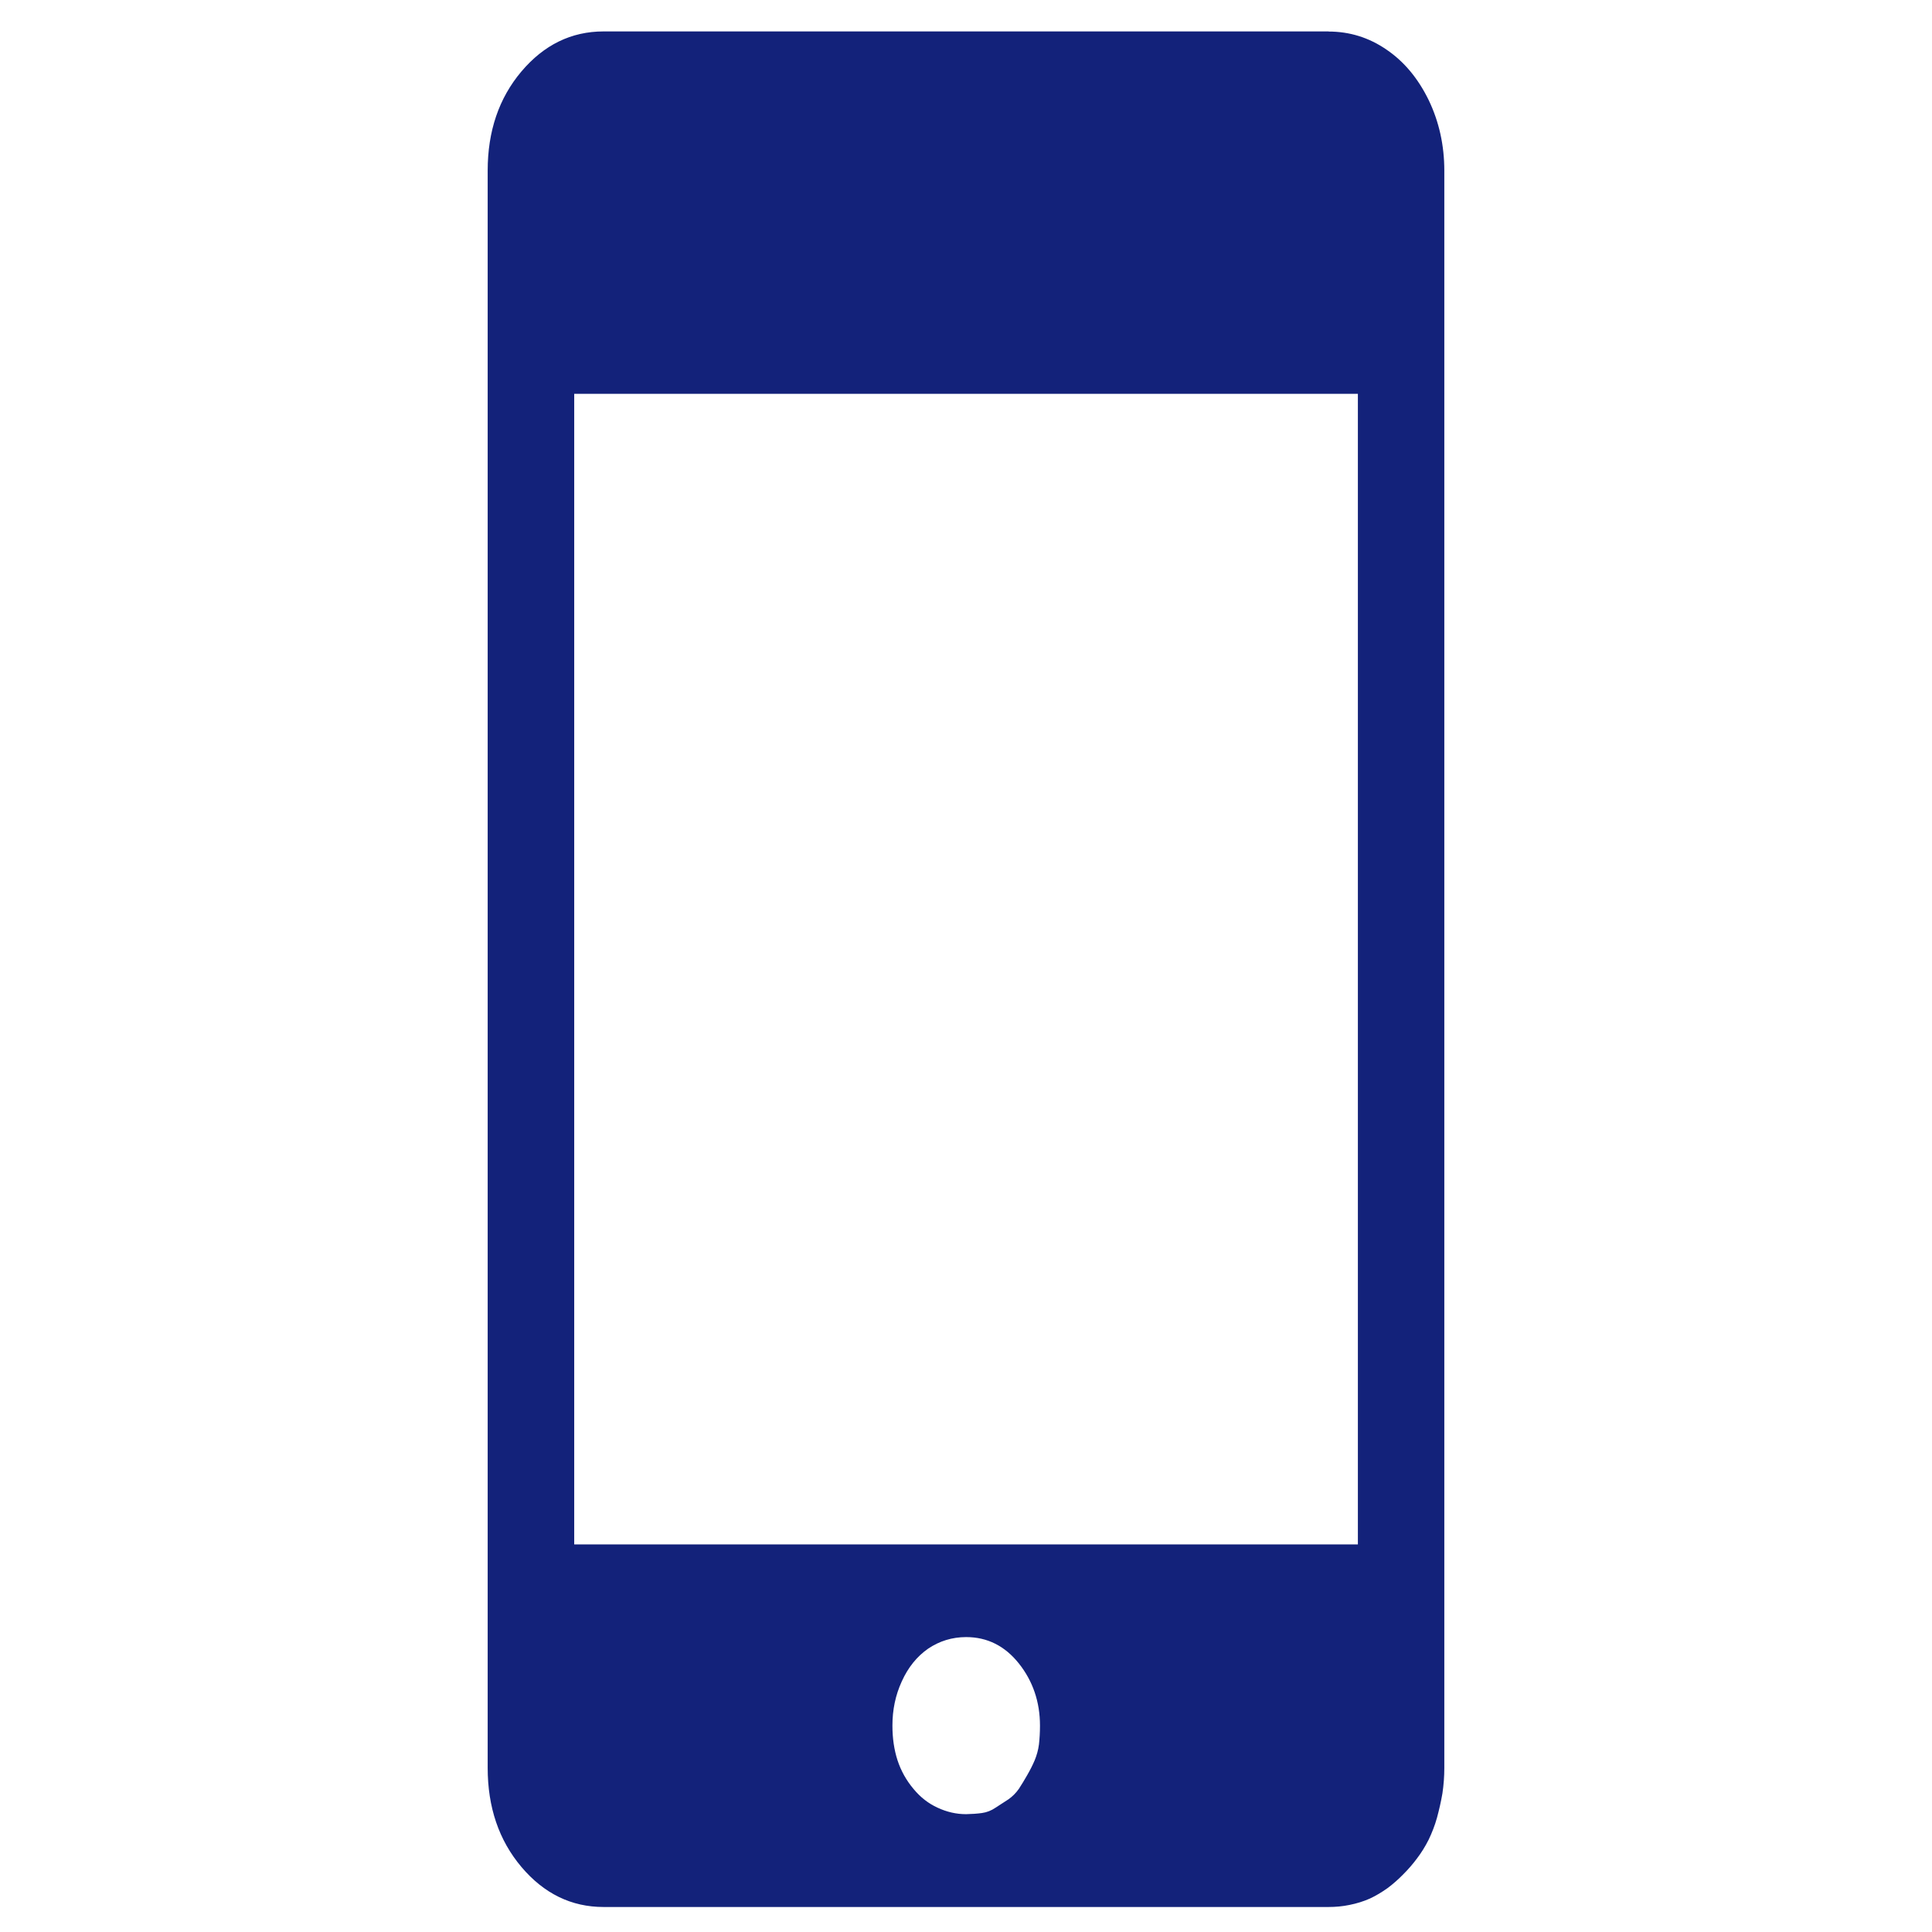 <?xml version="1.0" standalone="no"?><!DOCTYPE svg PUBLIC "-//W3C//DTD SVG 1.1//EN" "http://www.w3.org/Graphics/SVG/1.1/DTD/svg11.dtd"><svg t="1540970023425" class="icon" style="" viewBox="0 0 1024 1024" version="1.1" xmlns="http://www.w3.org/2000/svg" p-id="4153" xmlns:xlink="http://www.w3.org/1999/xlink" width="128" height="128"><defs><style type="text/css"></style></defs><path d="M704.148 16.658 704.148 16.658 704.148 16.658zM704.148 16.658 319.909 16.658c-17.107 0-31.62 7.121-43.545 21.221-11.976 14.185-17.881 31.711-17.881 52.542l0 846.564c0 20.837 5.906 38.356 17.881 52.542 11.925 14.1 26.438 21.221 43.545 21.221l384.239 0c3.752 0 7.448-0.334 11.144-1.103 3.752-0.746 7.341-1.854 10.71-3.34 3.312-1.521 6.403-3.425 9.489-5.606 2.984-2.233 5.742-4.691 8.28-7.285 2.594-2.594 5.024-5.38 7.234-8.358 2.26-2.956 4.357-6.29 6.234-10.021 1.769-3.725 3.312-7.641 4.414-11.671 1.108-4.137 2.097-8.358 2.871-12.885 0.661-4.442 0.994-8.969 0.994-13.411L765.518 90.478c0-13.411-2.758-25.912-8.28-37.418-5.629-11.535-13.077-20.476-22.408-26.794-9.269-6.374-19.537-9.551-30.682-9.551L704.149 16.658zM511.975 961.546c-5.137 0-10.156-1.159-15.016-3.425-4.798-2.175-9.161-5.544-12.801-9.986-3.752-4.47-6.567-9.438-8.444-15.123-1.826-5.629-2.707-11.727-2.707-18.435 0-8.195 1.548-16.005 4.968-23.425 3.369-7.454 8.059-13.219 13.964-17.333 6.013-4.052 12.75-6.127 20.142-6.127 11.207 0 20.532 4.691 27.93 13.964 7.392 9.303 11.202 20.311 11.202 32.976 0 3.725-0.22 7.065-0.554 10.014-0.385 3.012-1.215 5.798-2.26 8.364-1.103 2.594-2.43 5.188-3.973 7.867-1.435 2.594-2.984 4.99-4.414 7.257-1.548 2.204-3.369 4.03-5.522 5.544l-6.844 4.442c-2.21 1.521-4.634 2.458-7.172 2.815-2.594 0.362-5.414 0.554-8.393 0.61L511.975 961.546zM719.706 818.575 304.345 818.575 304.345 208.724l415.361 0L719.706 818.575 719.706 818.575zM719.706 818.575" p-id="4154" fill="#13227a"></path></svg>